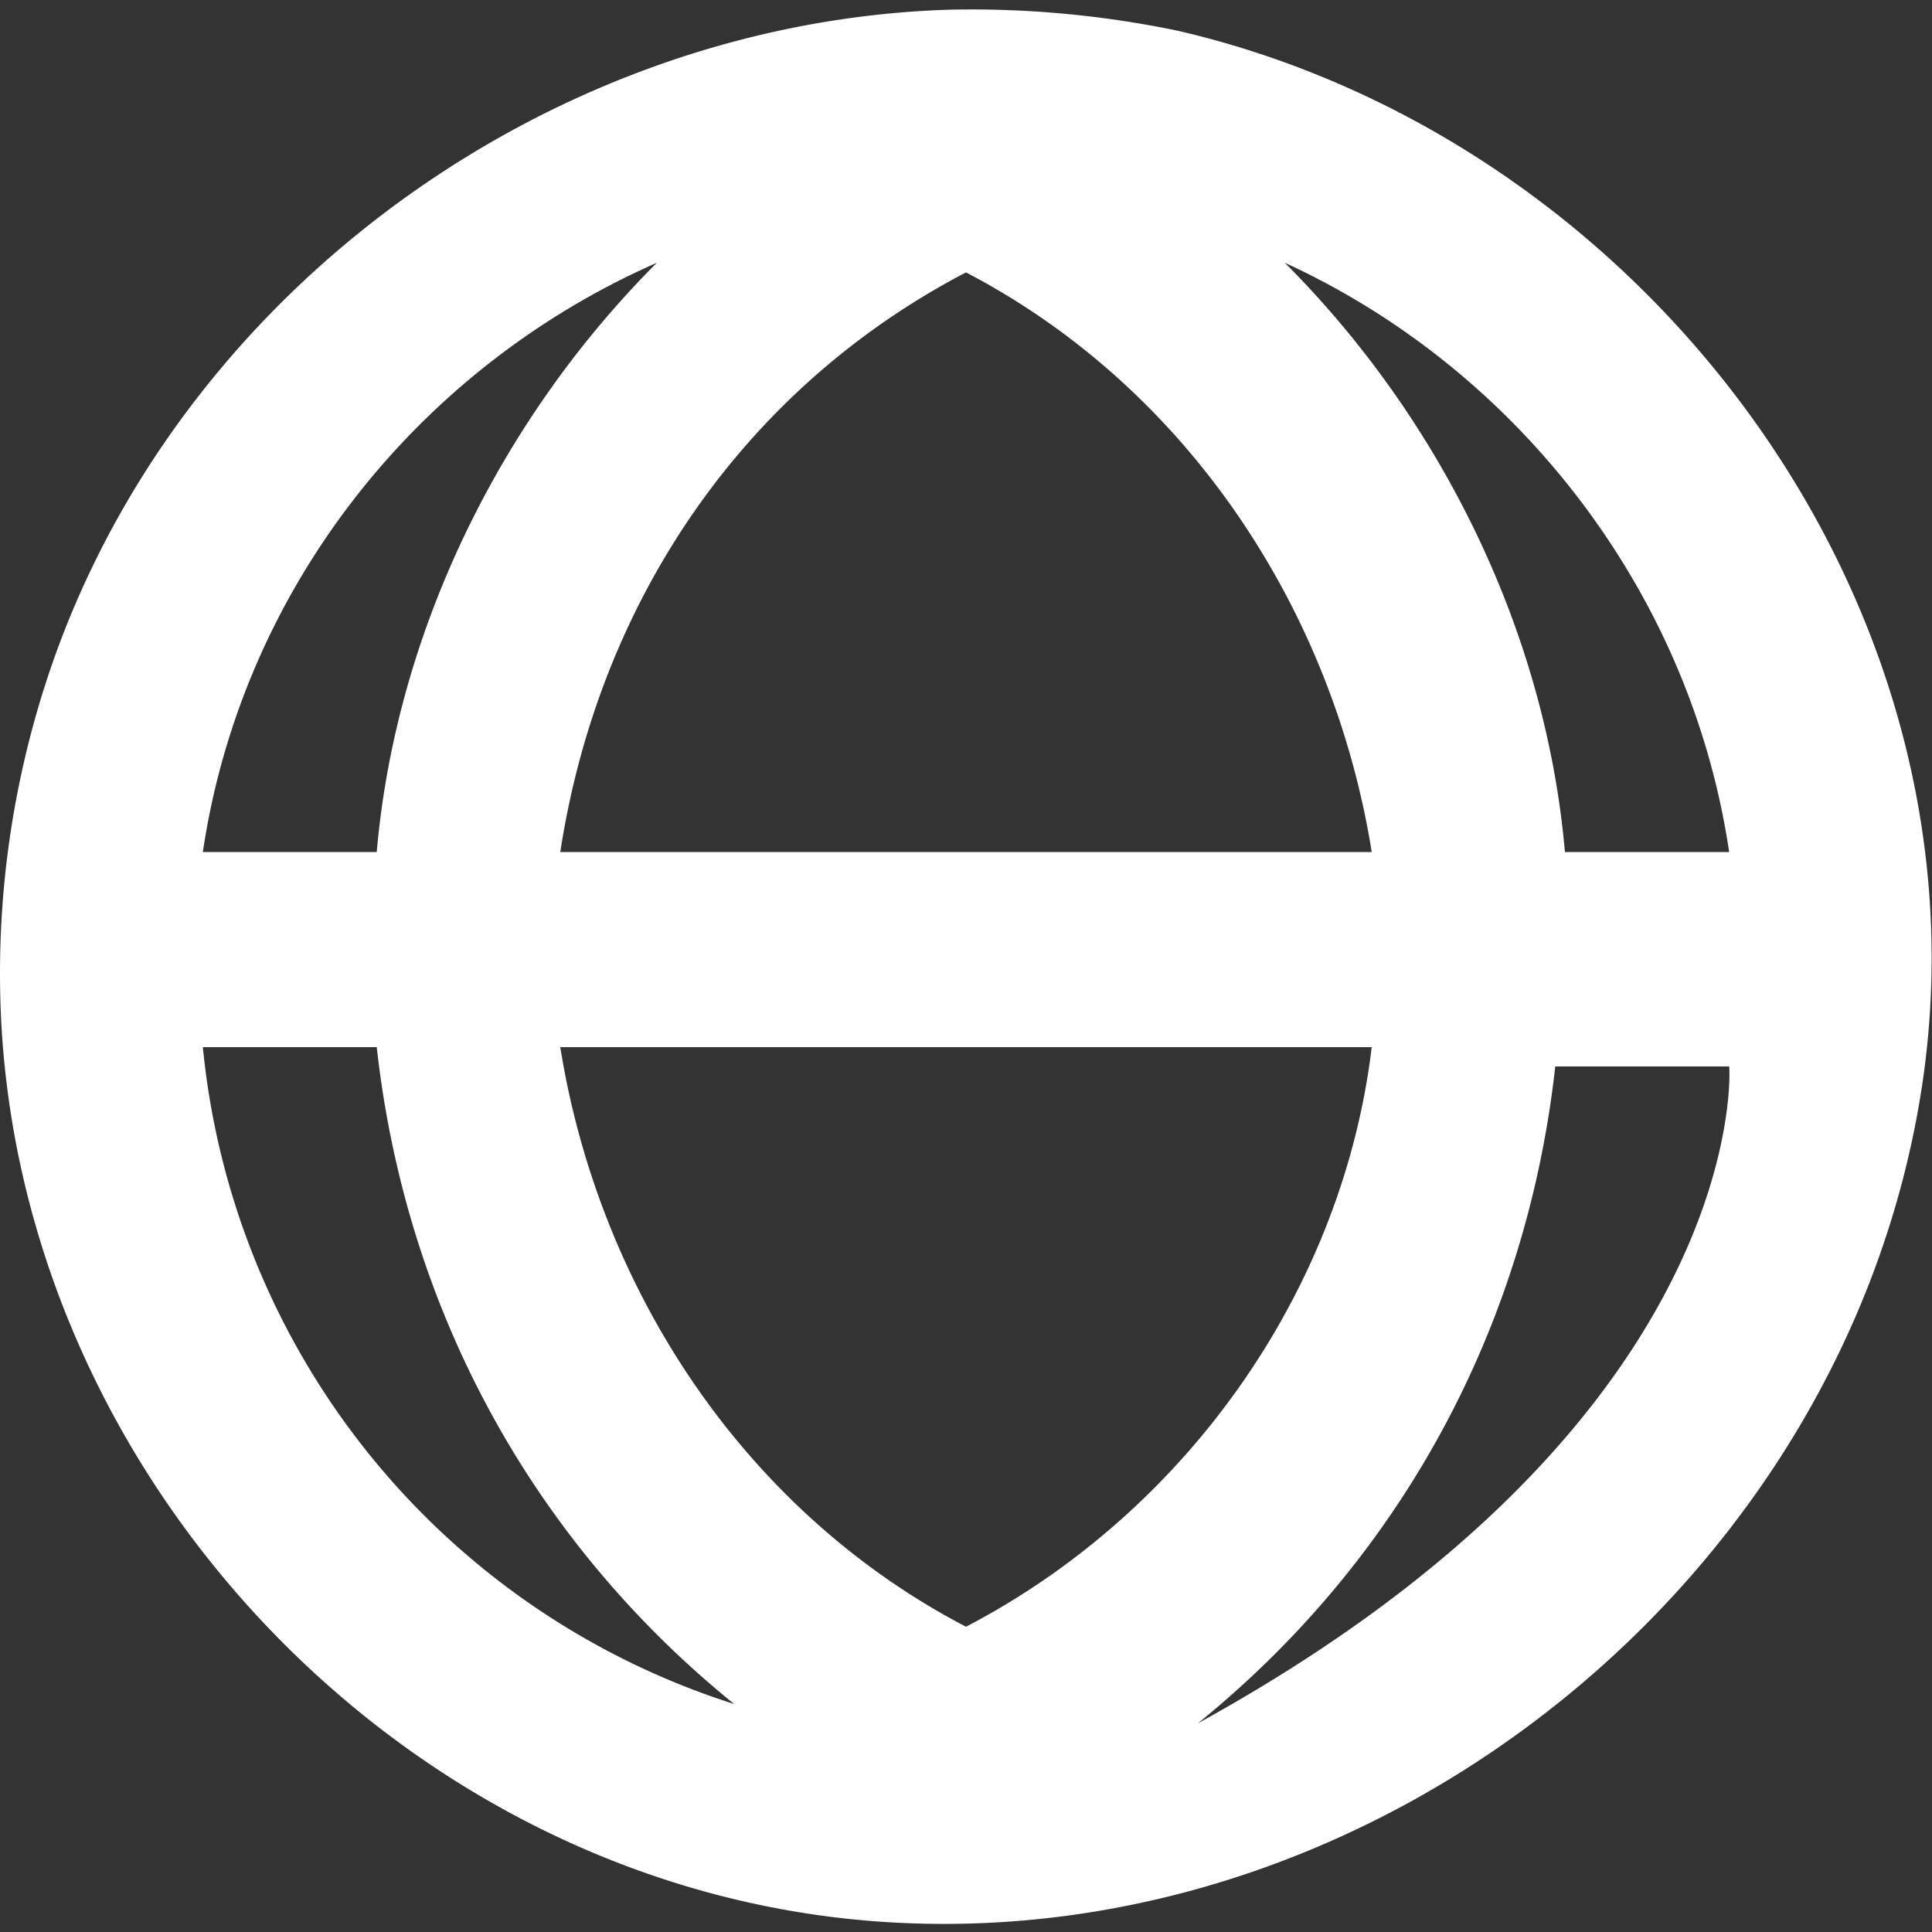 <svg width="16" height="16" fill="none" xmlns="http://www.w3.org/2000/svg"><rect width="100%" height="100%" fill="#333333" stroke="none"/><path d="M7.872.08C4.64.176 1.584 2.32.464 5.408A7.818 7.818 0 00.016 8.56c.256 3.856 3.488 7.136 7.36 7.36 4.096.24 7.936-2.88 8.544-6.944.592-3.984-2.304-7.824-6.16-8.72A8.386 8.386 0 007.872.08zM9.92 14.272c1.68-1.36 2.72-3.28 2.96-5.44h1.44c0-.08.256 2.88-4.4 5.44zM8 2.256c1.84.96 3.04 2.8 3.36 4.8H4.64c.32-2.08 1.52-3.84 3.36-4.8zm3.36 6.416c-.24 2-1.52 3.84-3.36 4.8-1.84-.96-3.04-2.8-3.36-4.8h6.72zm2.96-1.616h-1.36c-.16-1.84-1.04-3.6-2.32-4.88 1.92.88 3.36 2.72 3.68 4.88zm-8.88-4.88c-1.28 1.28-2.16 3.04-2.32 4.88H1.68c.32-2.16 1.76-4 3.76-4.88zM1.68 8.672h1.44c.24 2.16 1.28 4.08 2.96 5.44a6.356 6.356 0 01-4.4-5.44z" fill="#fff"/></svg>